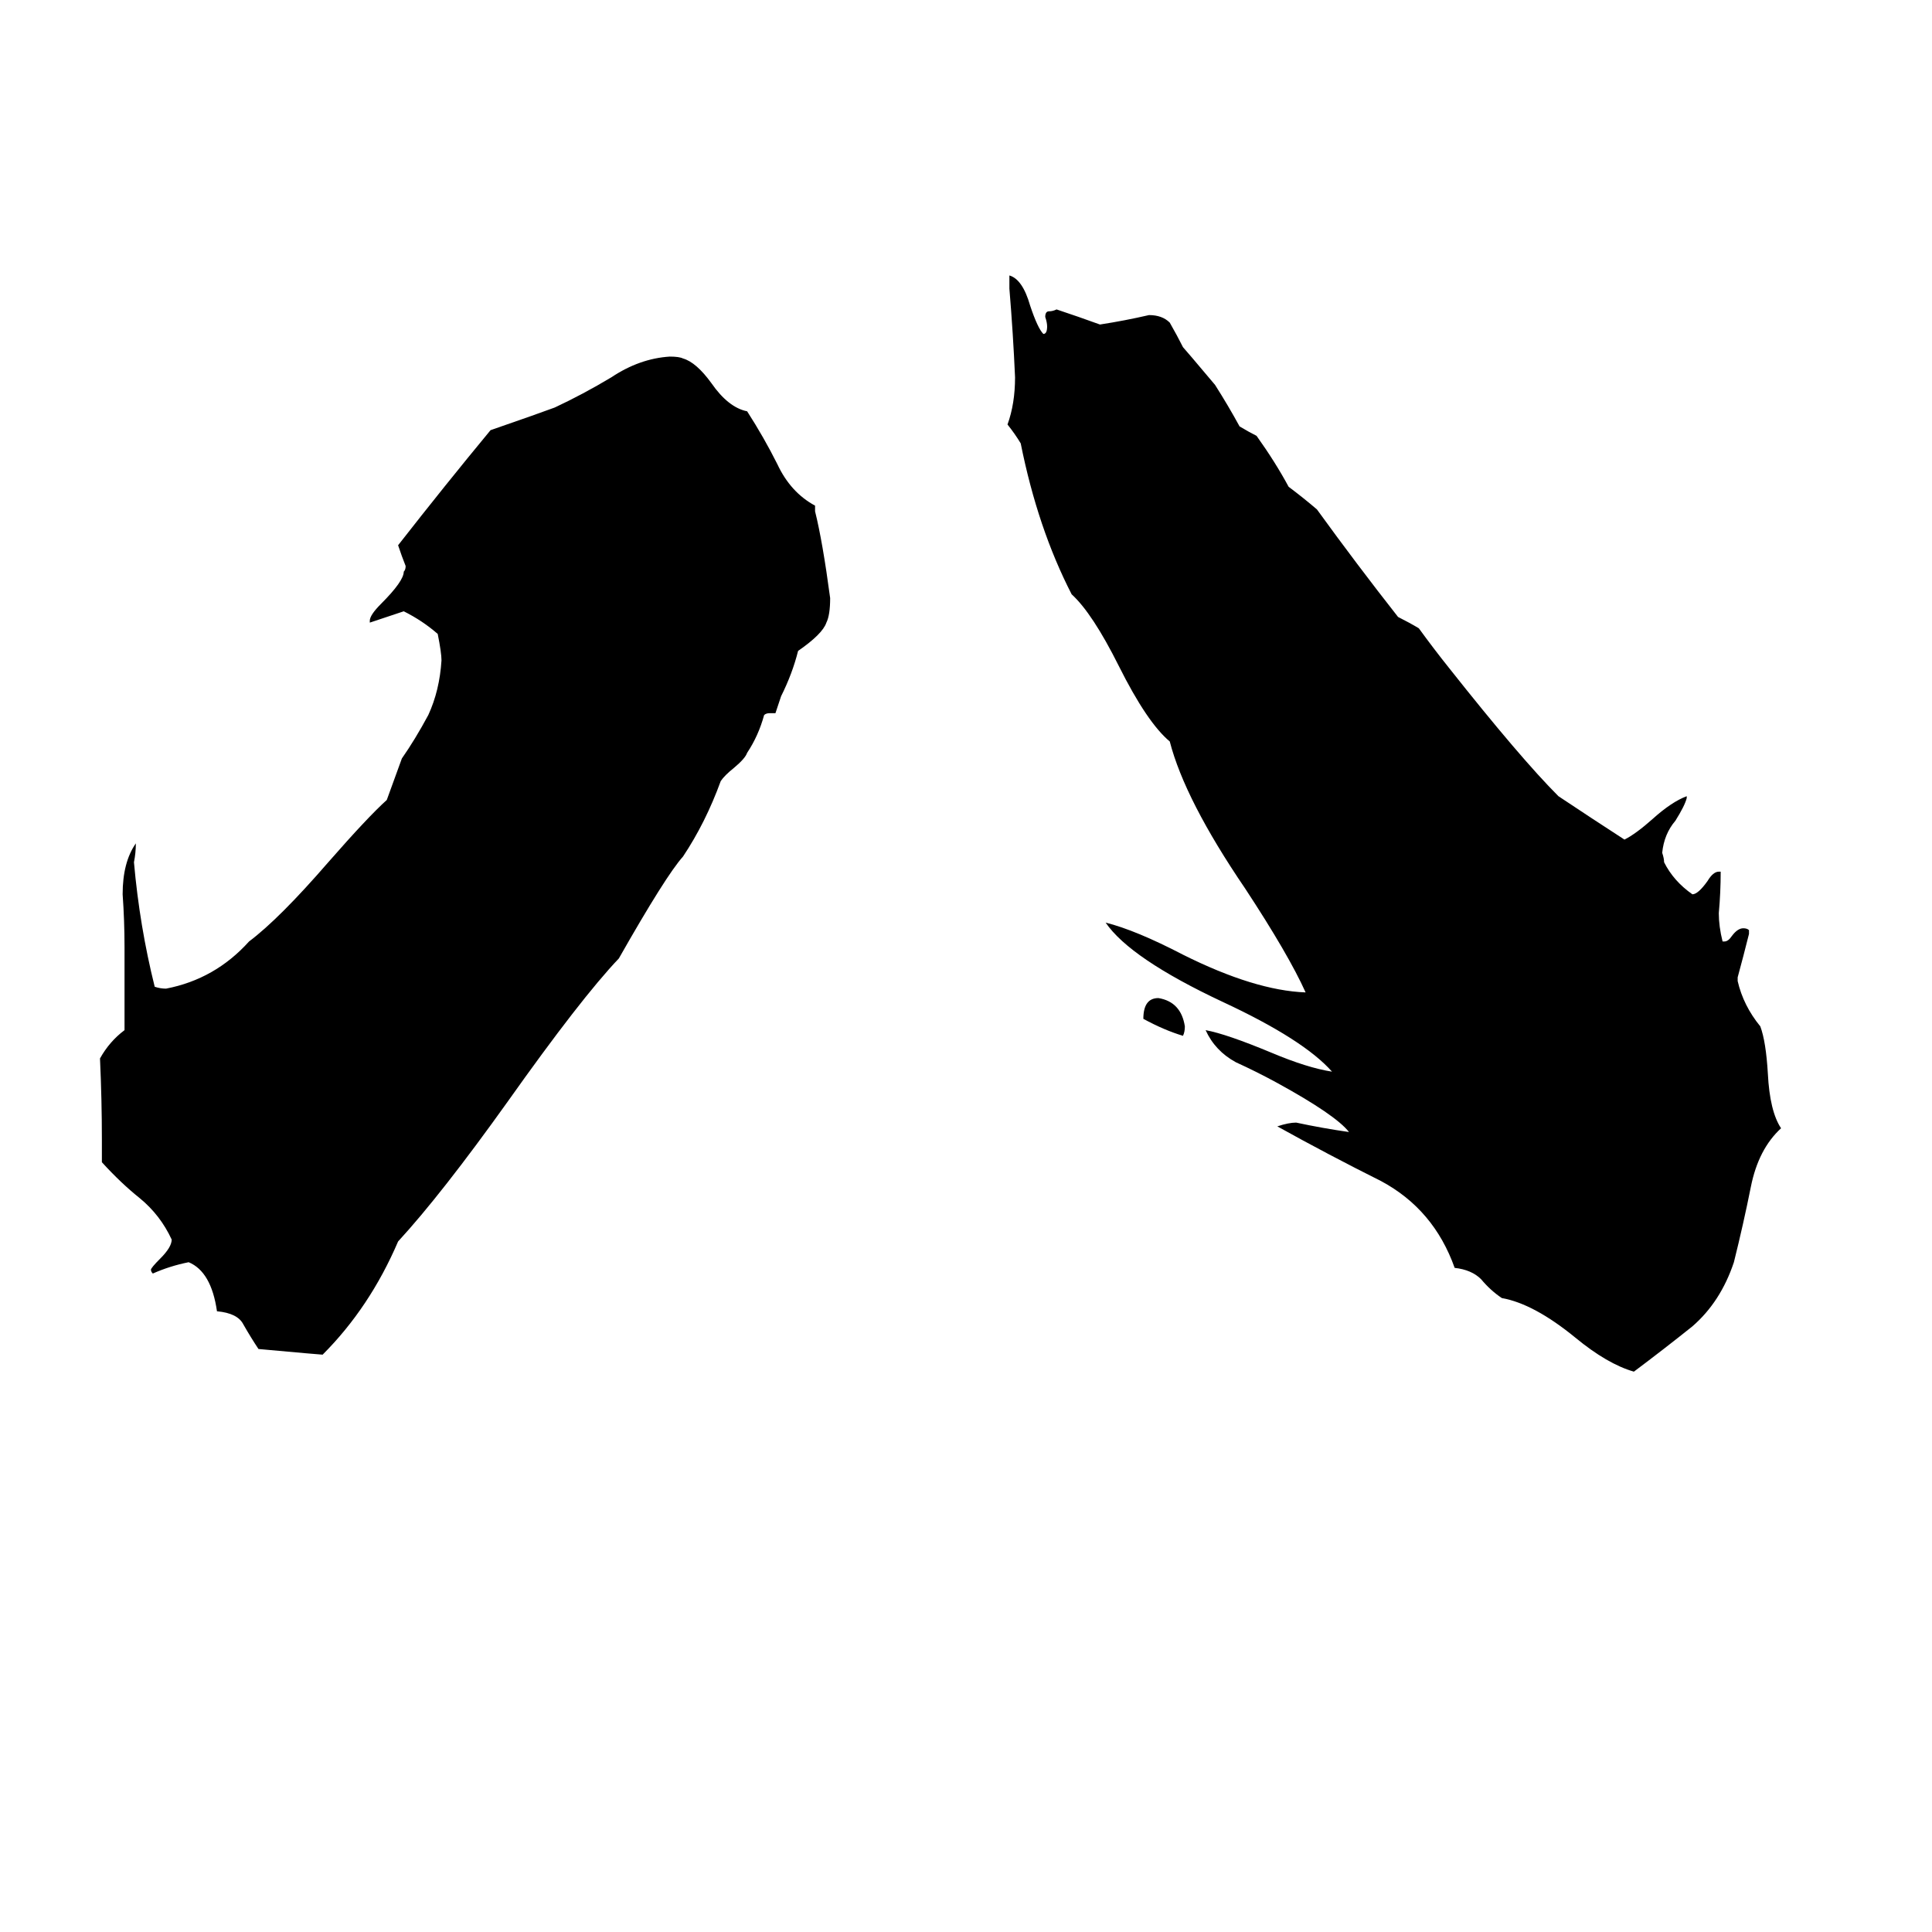 <svg xmlns="http://www.w3.org/2000/svg" viewBox="0 -800 1024 1024">
	<path fill="#000000" d="M921 -282V-280Q924 -267 933 -256Q936 -248 937 -231Q938 -211 944 -202Q932 -191 928 -171Q924 -151 919 -131Q912 -110 897 -97Q882 -85 866 -73Q852 -77 835 -91Q813 -109 796 -112Q790 -116 785 -122Q780 -127 771 -128Q760 -159 732 -174Q704 -188 677 -203Q683 -205 687 -205Q701 -202 715 -200Q708 -209 677 -226Q666 -232 655 -237Q644 -243 639 -254Q650 -252 674 -242Q693 -234 706 -232Q691 -249 648 -269Q599 -292 586 -311Q602 -307 627 -294Q665 -275 692 -274Q683 -294 660 -329Q628 -376 620 -407Q608 -417 593 -447Q579 -475 568 -485Q550 -520 541 -565Q538 -570 534 -575Q538 -586 538 -600Q537 -623 535 -647V-654Q542 -652 546 -638Q550 -626 553 -623Q555 -623 555 -627Q555 -629 554 -632Q554 -635 556 -635Q558 -635 560 -636Q572 -632 583 -628Q596 -630 609 -633Q616 -633 620 -629Q624 -622 627 -616Q628 -615 644 -596Q651 -585 657 -574Q662 -571 666 -569Q676 -555 683 -542Q691 -536 698 -530Q719 -501 741 -473Q747 -470 752 -467Q760 -456 768 -446Q806 -398 826 -378Q844 -366 861 -355Q867 -358 876 -366Q886 -375 894 -378V-377Q893 -373 888 -365Q882 -358 881 -348Q882 -345 882 -343Q887 -333 897 -326Q900 -326 905 -333Q908 -338 911 -338H912Q912 -327 911 -316Q911 -309 913 -301H914Q916 -301 918 -304Q921 -308 924 -308Q926 -308 927 -307V-305Q924 -293 921 -282ZM606 -260Q606 -271 614 -271Q626 -269 628 -256Q628 -253 627 -251Q617 -254 606 -260ZM411 -422H408Q406 -422 405 -421Q402 -410 396 -401Q395 -398 389 -393Q384 -389 382 -386Q374 -364 362 -346Q353 -336 328 -292Q308 -271 269 -216Q234 -167 211 -142Q196 -107 171 -82Q170 -82 137 -85Q133 -91 129 -98Q126 -104 115 -105Q112 -126 100 -131Q90 -129 81 -125Q80 -126 80 -127Q80 -128 85 -133Q91 -139 91 -143Q85 -156 74 -165Q64 -173 54 -184V-196Q54 -217 53 -239Q58 -248 66 -254V-298Q66 -312 65 -326Q65 -343 72 -353Q72 -348 71 -343Q74 -309 82 -277Q85 -276 88 -276Q114 -281 132 -301Q148 -313 174 -343Q195 -367 205 -376Q209 -387 213 -398Q220 -408 227 -421Q233 -434 234 -450Q234 -454 232 -464Q224 -471 214 -476L196 -470V-471Q196 -474 202 -480Q214 -492 214 -497Q215 -498 215 -500Q213 -505 211 -511Q236 -543 260 -572Q286 -581 294 -584Q309 -591 324 -600Q339 -610 355 -611Q360 -611 362 -610Q369 -608 377 -597Q386 -584 396 -582Q405 -568 412 -554Q419 -539 432 -532V-529Q436 -513 440 -483Q440 -474 438 -470Q436 -464 423 -455Q420 -443 414 -431Z"/>
</svg>